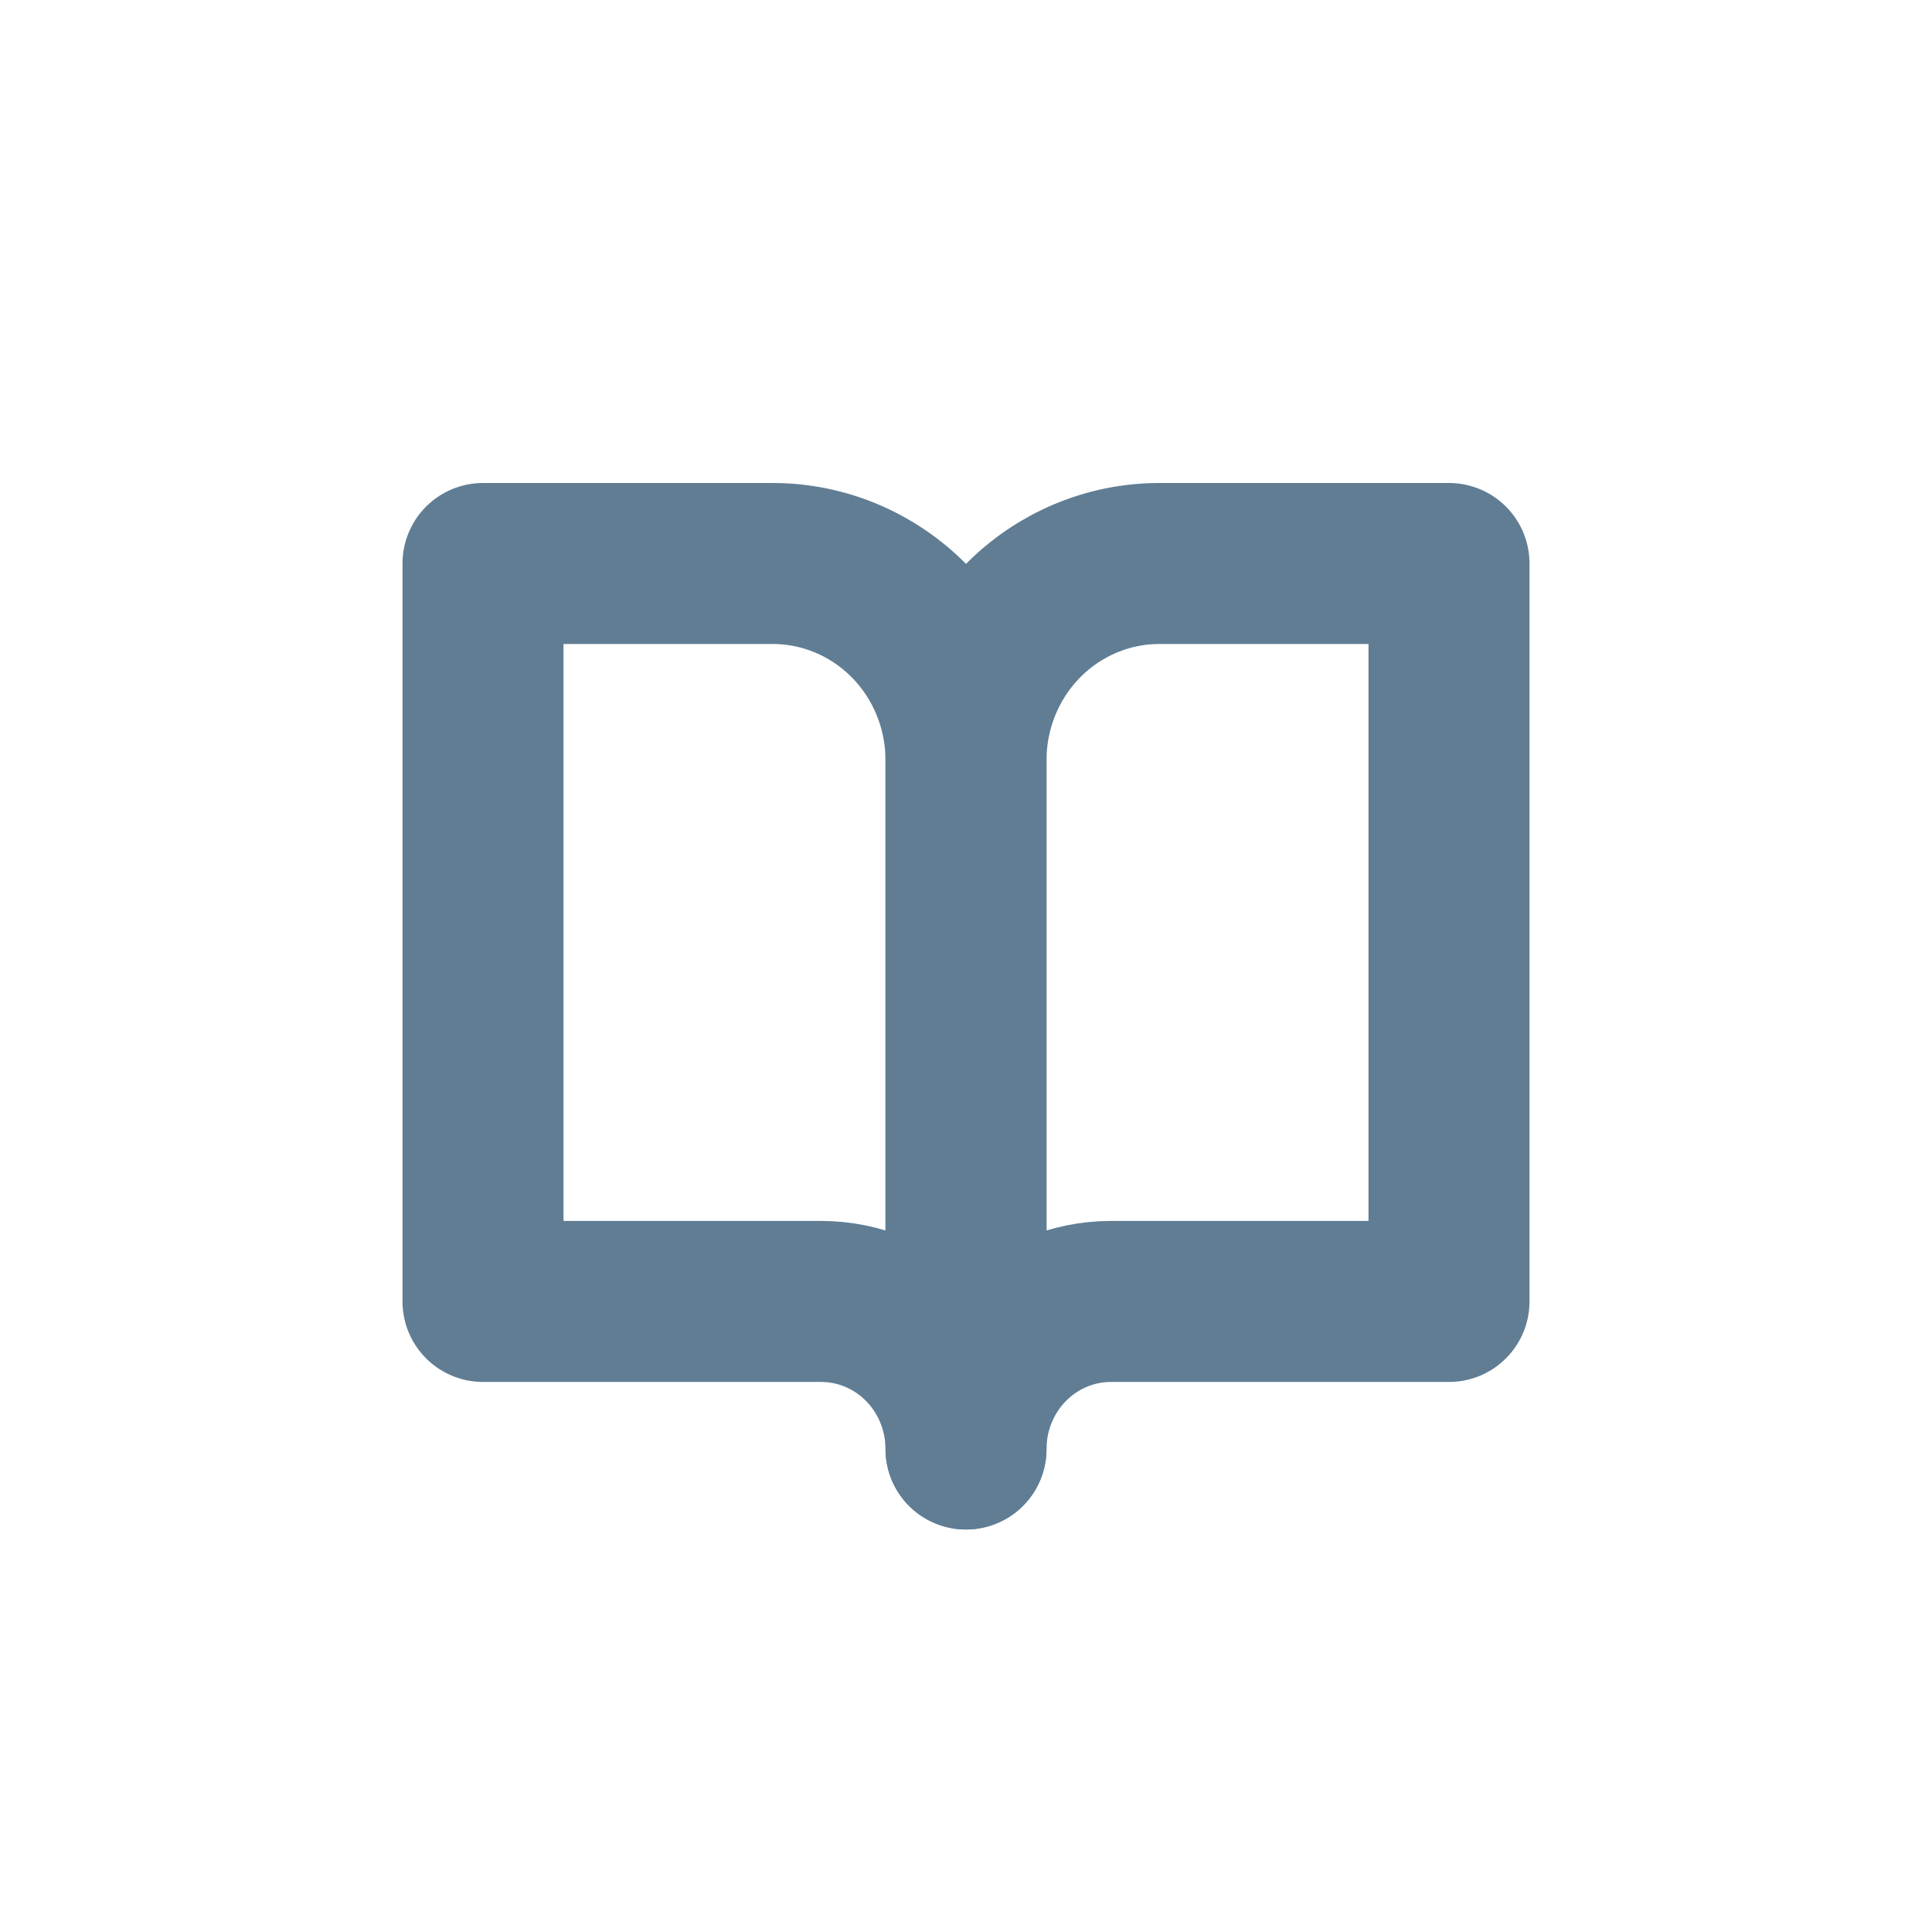 <svg xmlns="http://www.w3.org/2000/svg" width="24" height="24" viewBox="0 0 24 24" fill="none">
    <path
        d="M18 7H14.4C13.764 7 13.153 7.258 12.703 7.716C12.253 8.174 12 8.796 12 9.444V18C12 17.514 12.19 17.047 12.527 16.704C12.865 16.36 13.323 16.167 13.8 16.167H18V7Z"
        stroke="#607D94" stroke-width="2" stroke-linecap="round" stroke-linejoin="round" />
    <path
        d="M6 7H9.6C10.236 7 10.847 7.258 11.297 7.716C11.747 8.174 12 8.796 12 9.444V18C12 17.514 11.81 17.047 11.473 16.704C11.135 16.36 10.677 16.167 10.2 16.167H6V7Z"
        stroke="#607D94" stroke-width="2" stroke-linecap="round" stroke-linejoin="round" />
</svg>